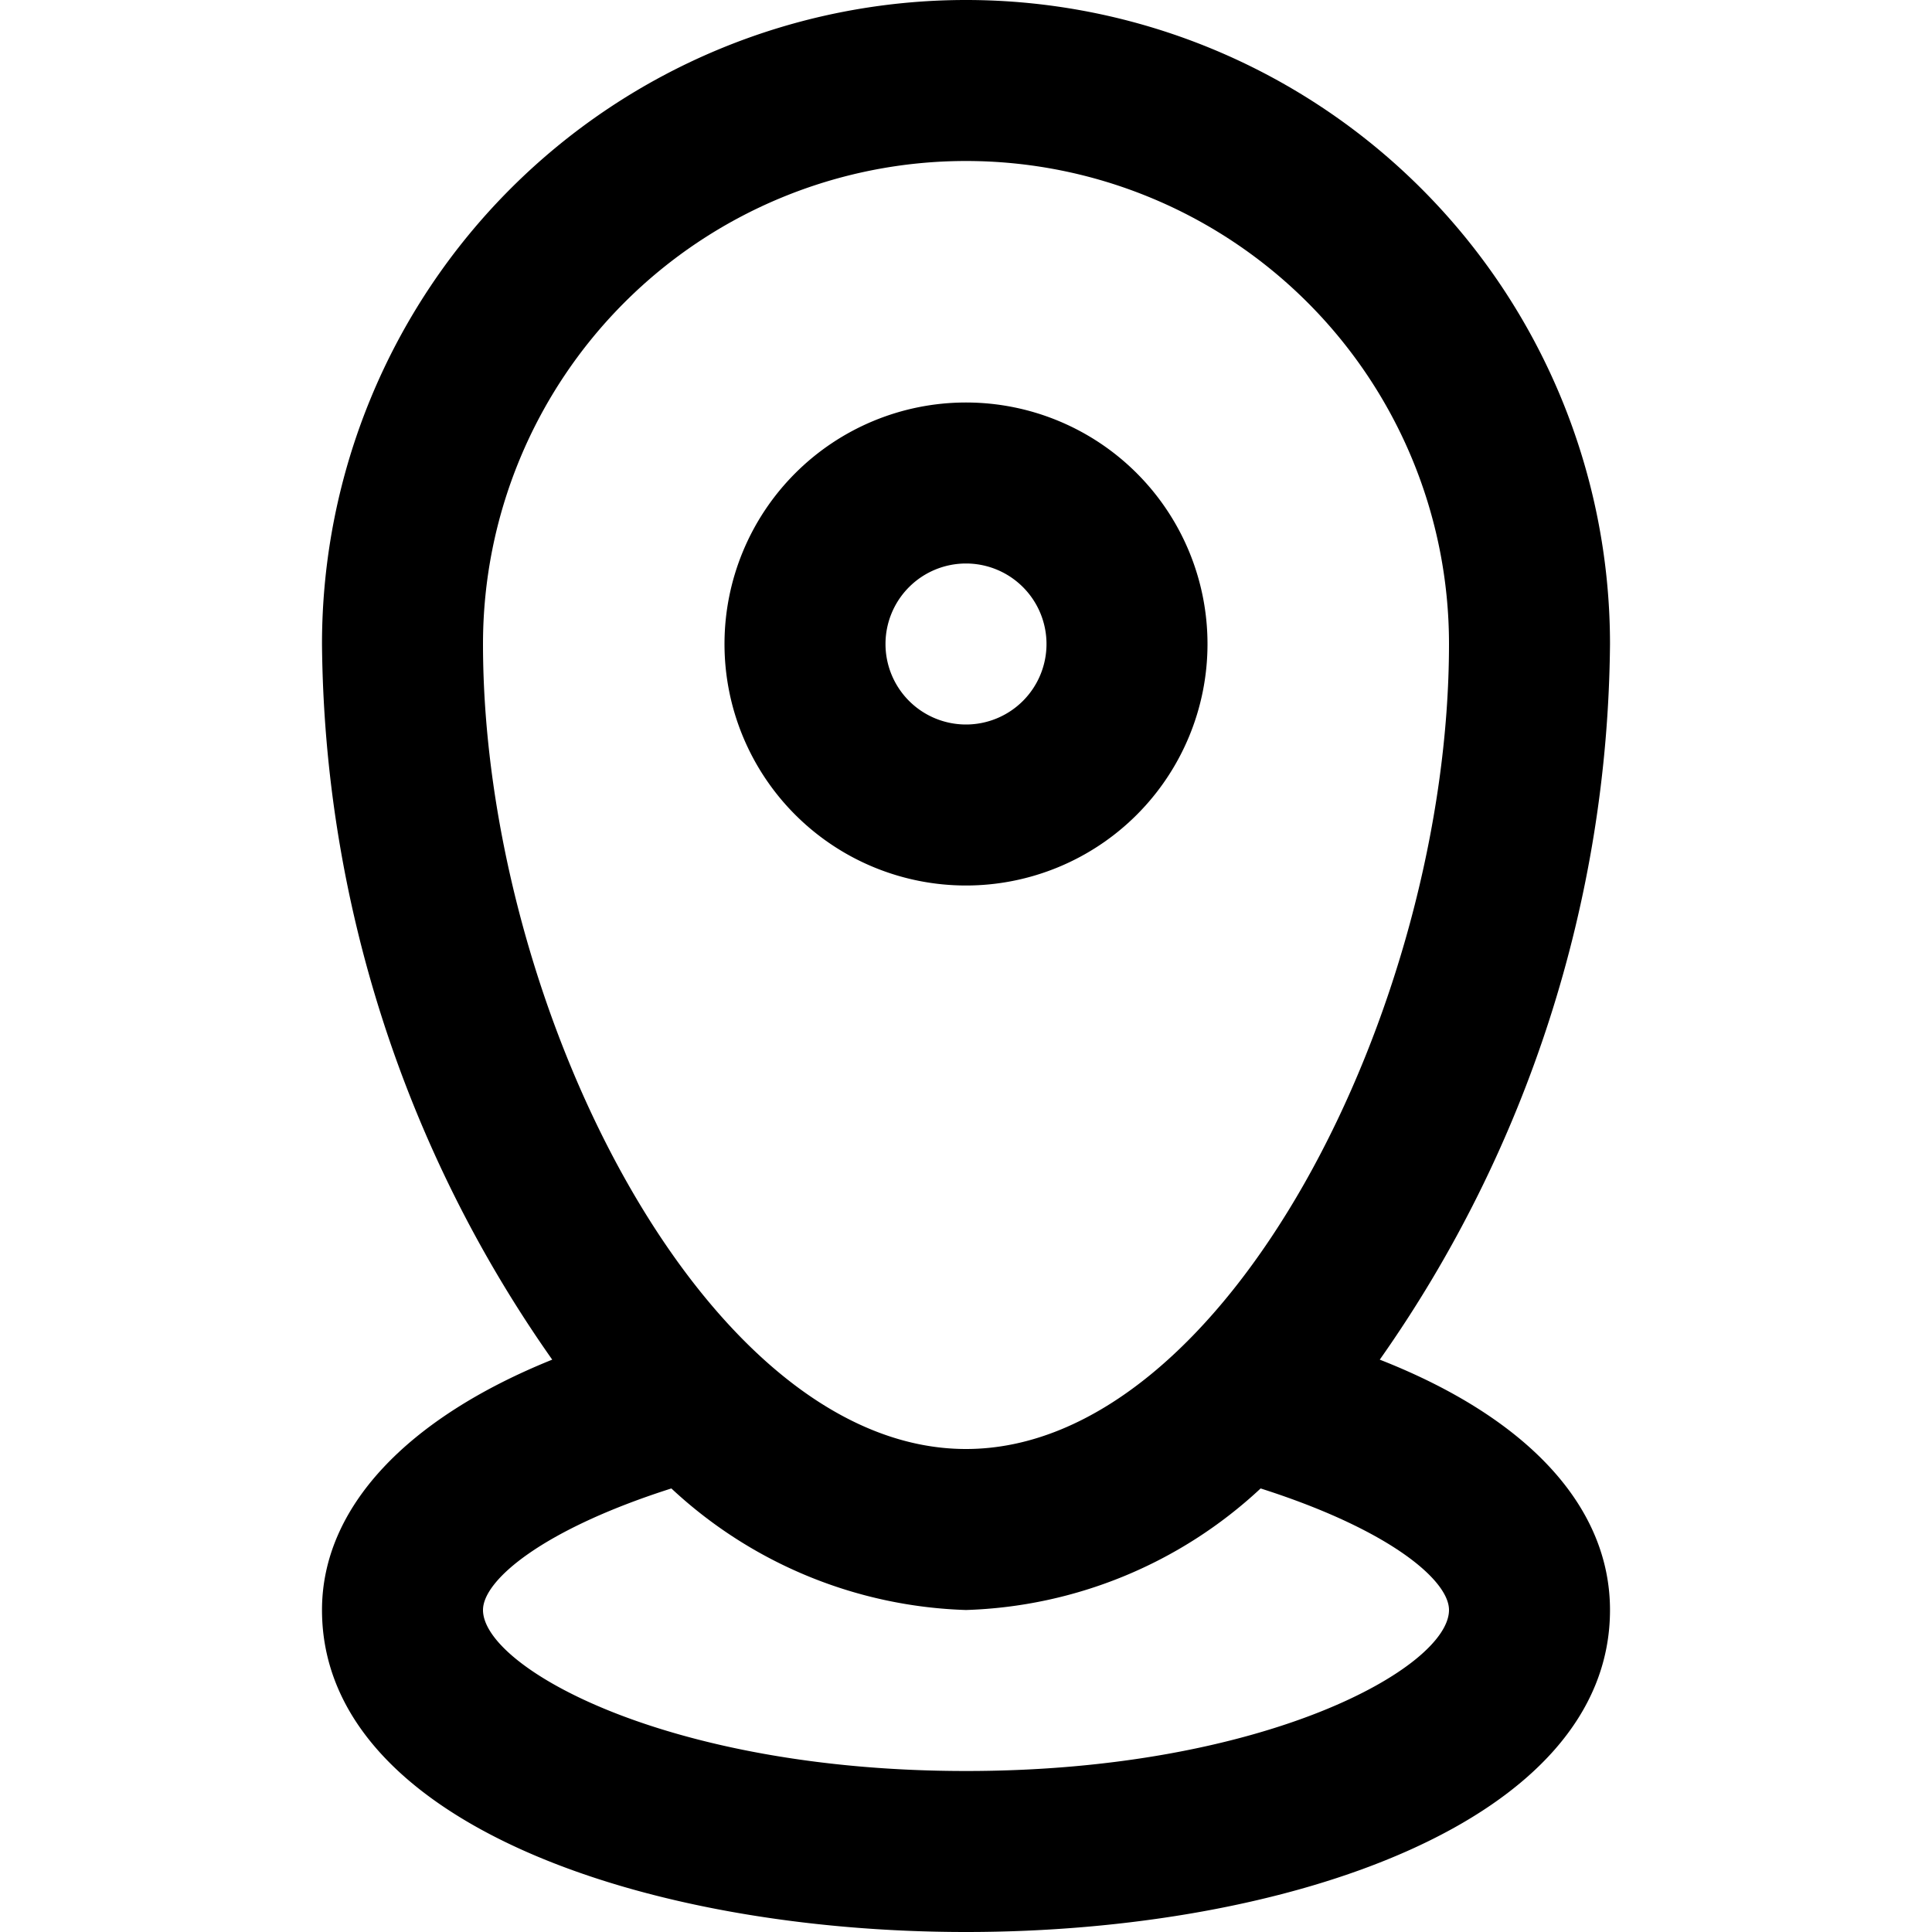 <svg id="interface_essential_by_mad-lab_studio" data-name="interface essential by mad-lab studio" xmlns="http://www.w3.org/2000/svg" viewBox="0 0 24 24"><title>Pin 2</title><path d="M12,11A3,3,0,1,0,9,8,3,3,0,0,0,12,11Zm0-4a1,1,0,1,1-1,1A1,1,0,0,1,12,7Z"/><path d="M17.14,16.89A15.66,15.66,0,0,0,20,8,8,8,0,0,0,4,8a15.66,15.66,0,0,0,2.86,8.89C5.05,17.62,4,18.73,4,20c0,2.63,4,4,8,4s8-1.37,8-4C20,18.73,19,17.62,17.14,16.89ZM12,2a6,6,0,0,1,6,6c0,4.5-2.77,10-6,10S6,12.5,6,8A6,6,0,0,1,12,2Zm0,20c-3.72,0-6-1.29-6-2,0-.37.74-1,2.34-1.51A5.62,5.62,0,0,0,12,20a5.62,5.62,0,0,0,3.66-1.51C17.26,19,18,19.63,18,20,18,20.71,15.72,22,12,22Z"/></svg>